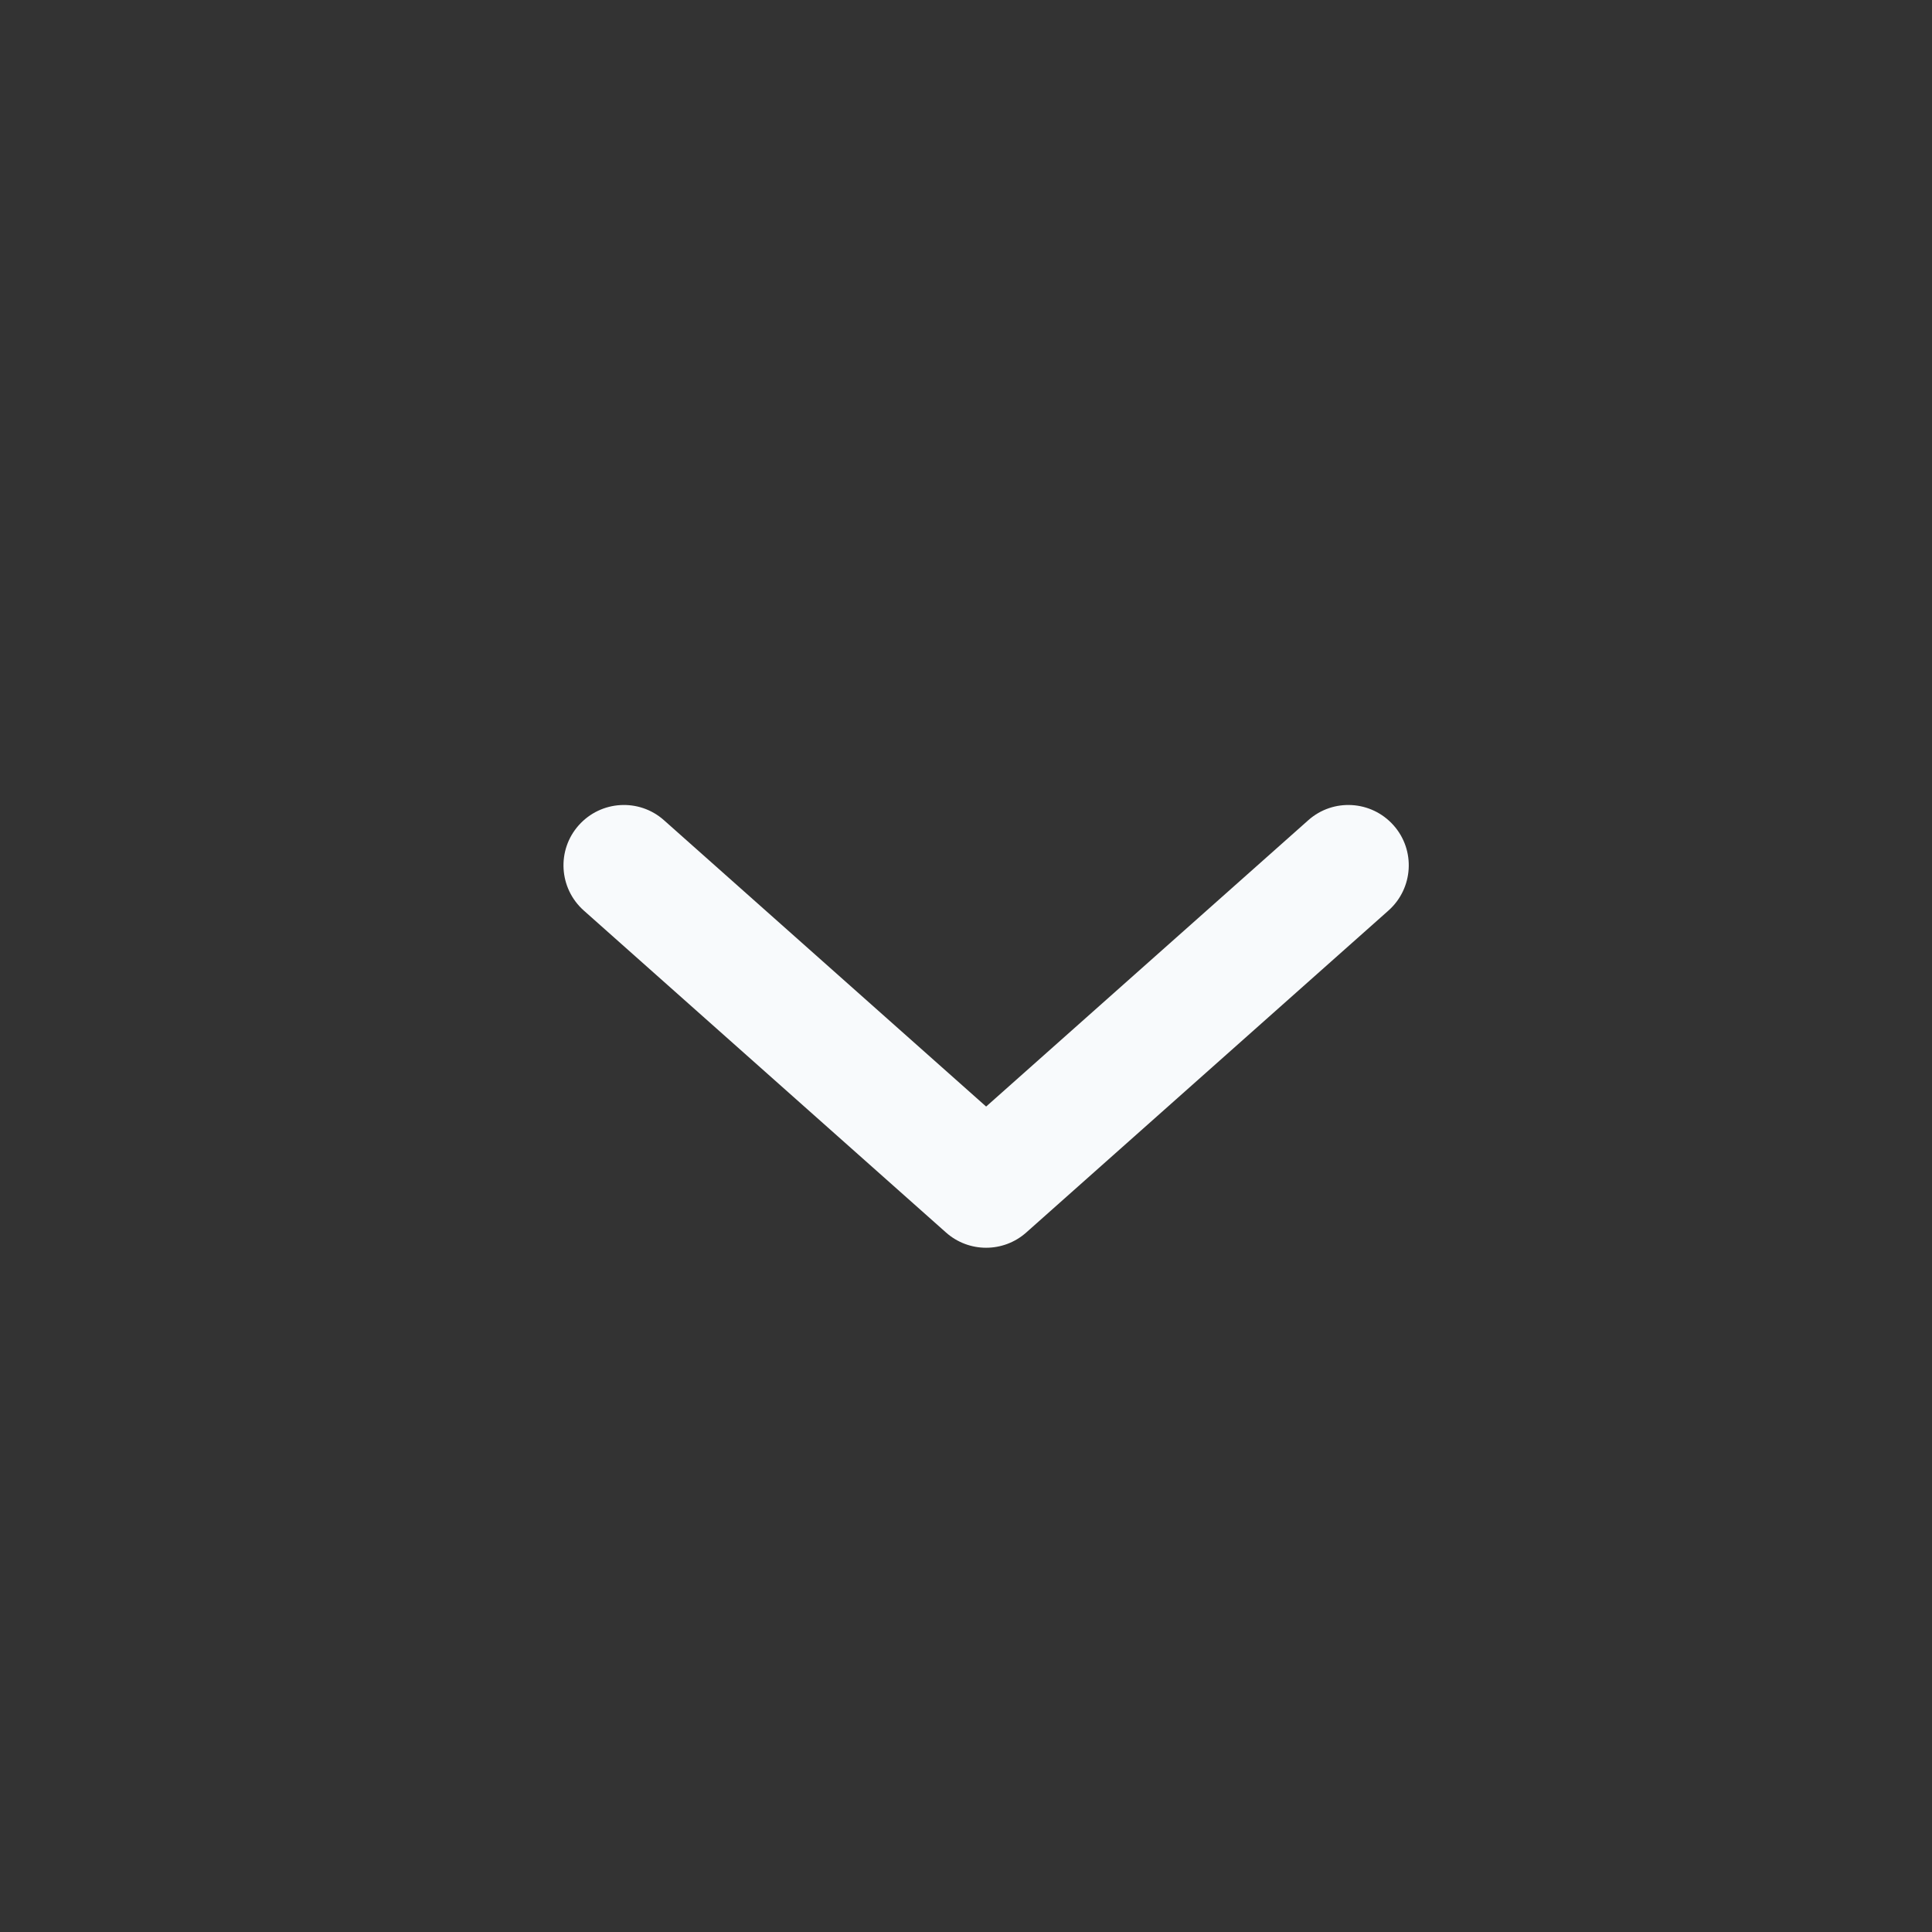 <svg xmlns="http://www.w3.org/2000/svg" width="24" height="24" viewBox="0 0 24 24" fill="none">
  <rect x="0" y="0" width="24" height="24" fill="#333333" stroke="none"/>
  <path fill-rule="evenodd" clip-rule="evenodd" d="M17.311 10.252C17.035 9.942 16.561 9.914 16.252 10.189L12.25 13.746L8.248 10.189C7.939 9.914 7.465 9.942 7.189 10.252C6.914 10.561 6.942 11.035 7.252 11.311L11.752 15.311C12.036 15.563 12.464 15.563 12.748 15.311L17.248 11.311C17.558 11.035 17.586 10.561 17.311 10.252Z" fill="#F8FAFC"/>
</svg>